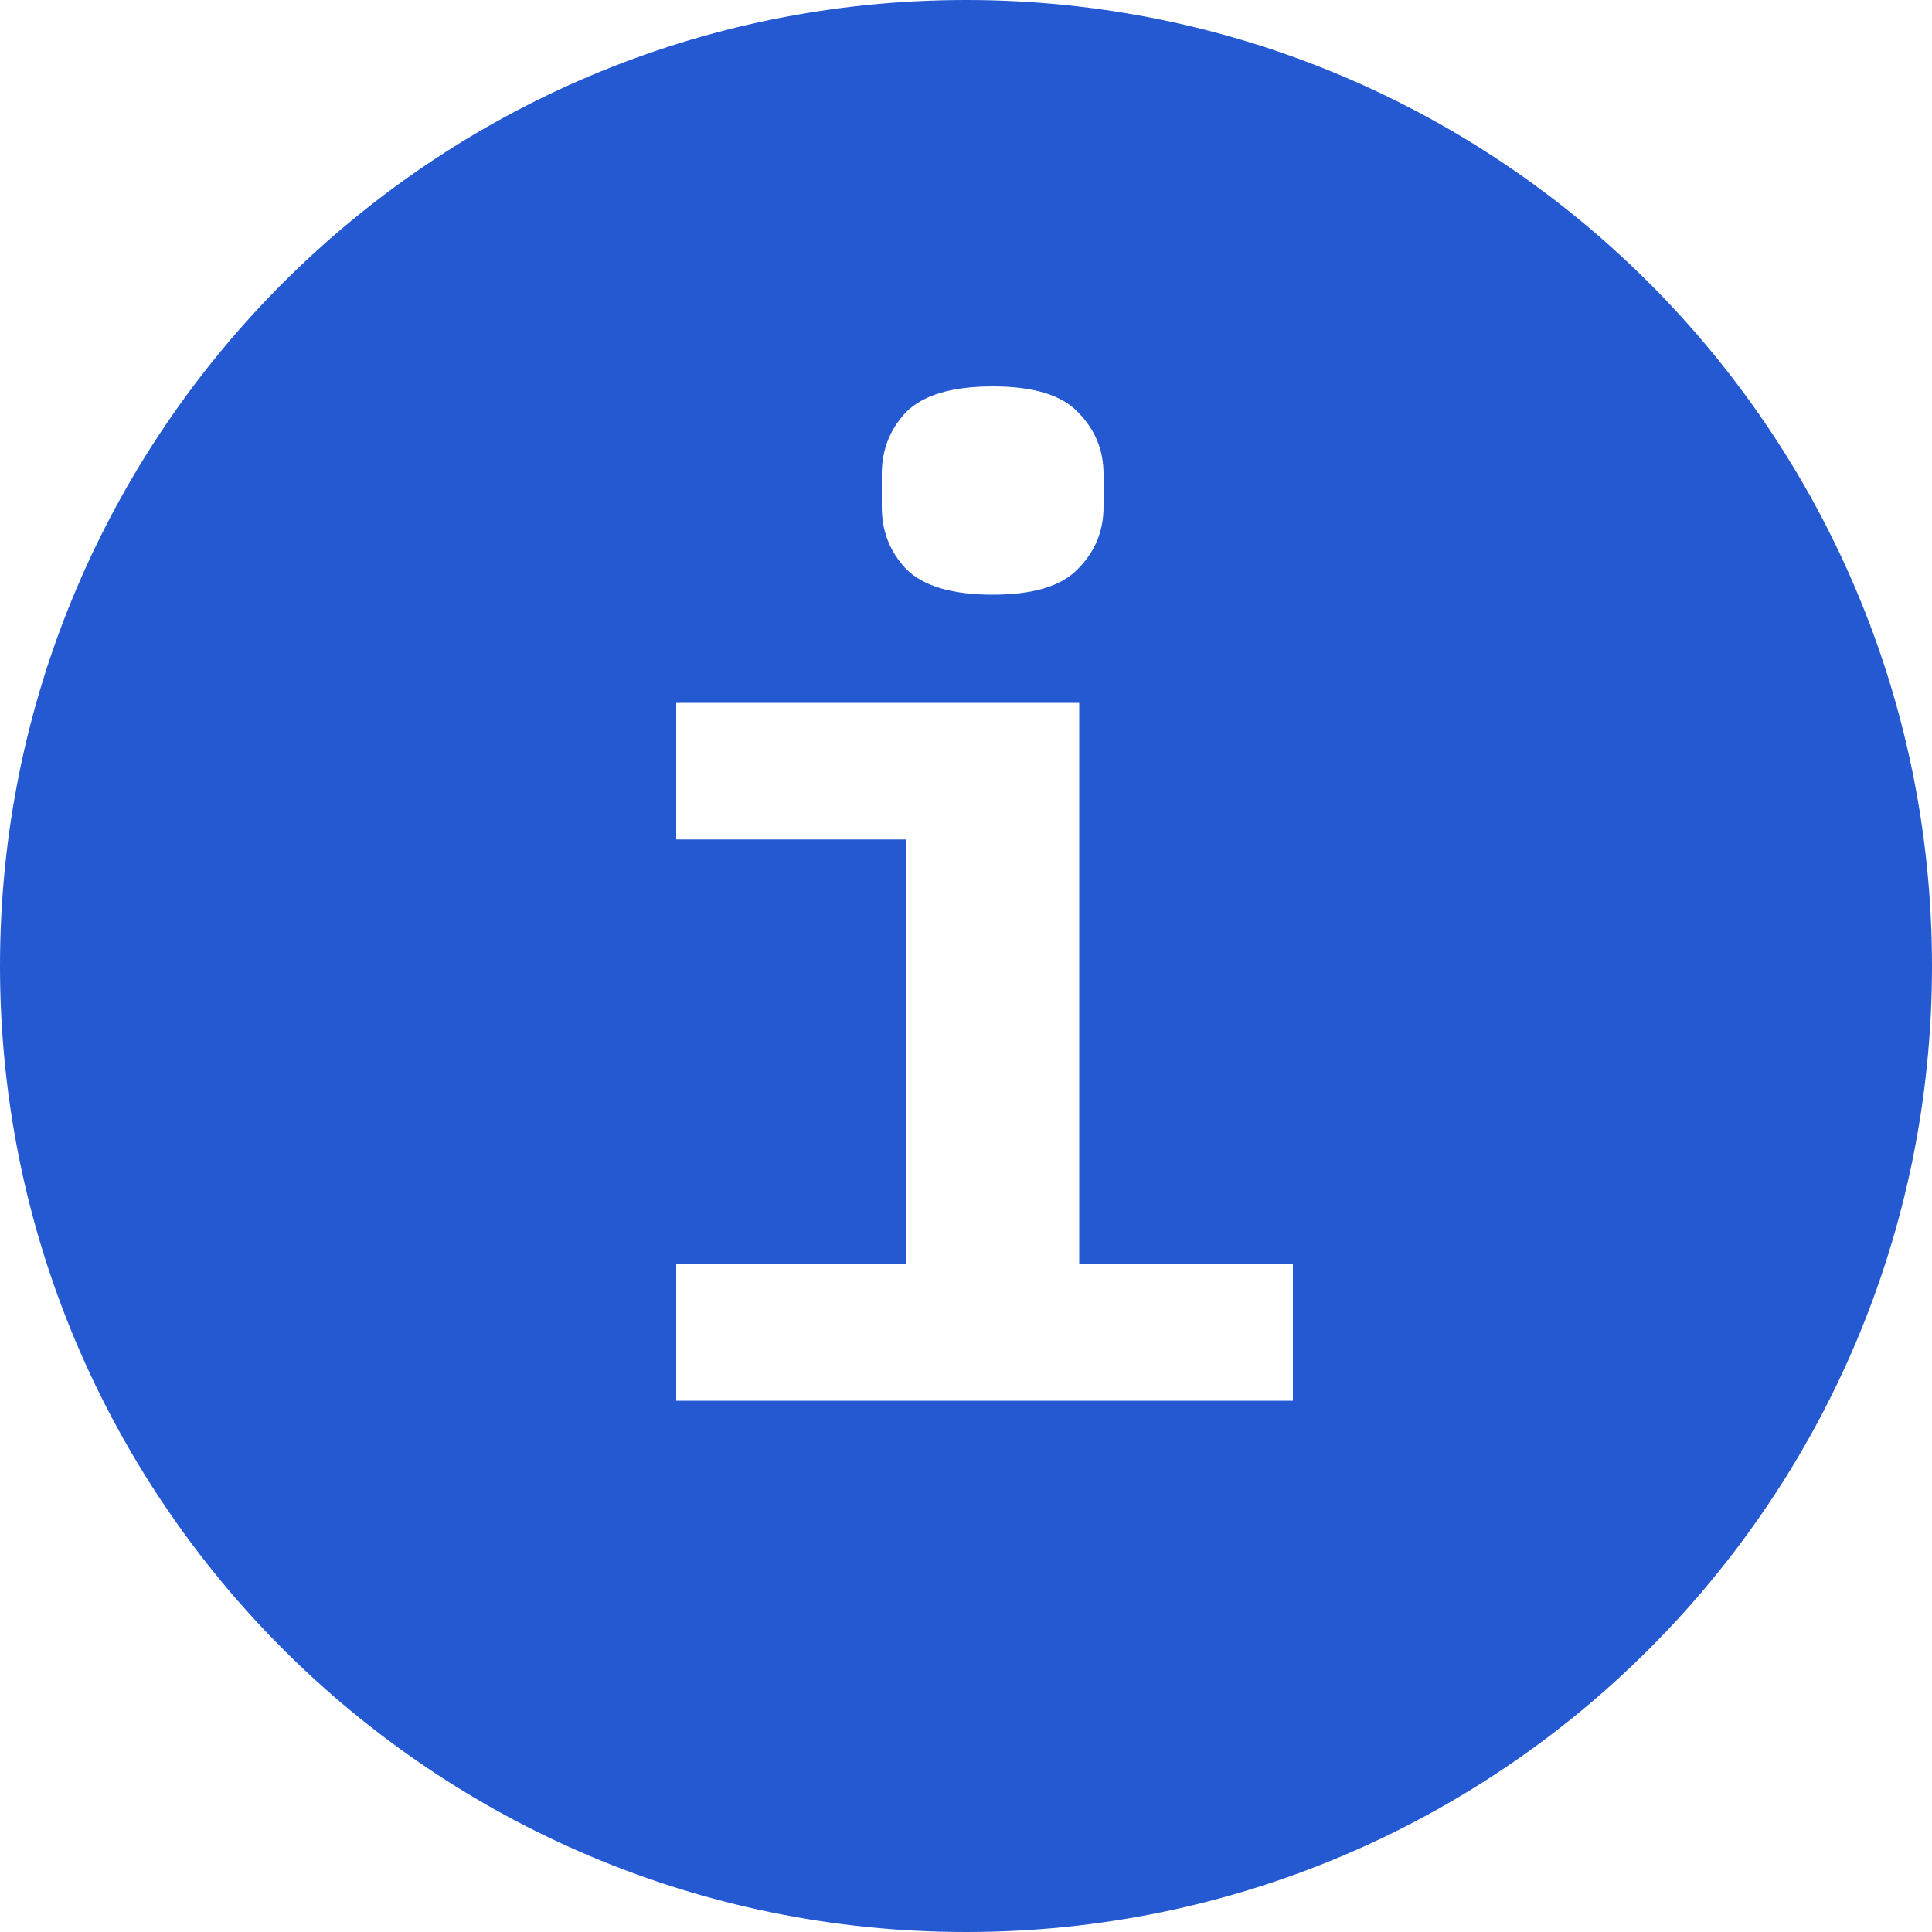 <svg width="20" height="20" viewBox="0 0 20 20" fill="none" xmlns="http://www.w3.org/2000/svg">
<path fill-rule="evenodd" clip-rule="evenodd" d="M10 20C15.523 20 20 15.523 20 10C20 4.477 15.523 0 10 0C4.477 0 0 4.477 0 10C0 15.523 4.477 20 10 20ZM9.38 5.89C9.557 6.067 9.856 6.156 10.276 6.156C10.696 6.156 10.99 6.067 11.158 5.89C11.335 5.713 11.424 5.498 11.424 5.246V4.91C11.424 4.658 11.335 4.443 11.158 4.266C10.99 4.089 10.696 4 10.276 4C9.856 4 9.557 4.089 9.38 4.266C9.212 4.443 9.128 4.658 9.128 4.91V5.246C9.128 5.498 9.212 5.713 9.38 5.89ZM9.38 13.086H7V14.5H13.384V13.086H11.172V7.276H7V8.69H9.38V13.086Z" fill="#2459D1"/>
</svg>
